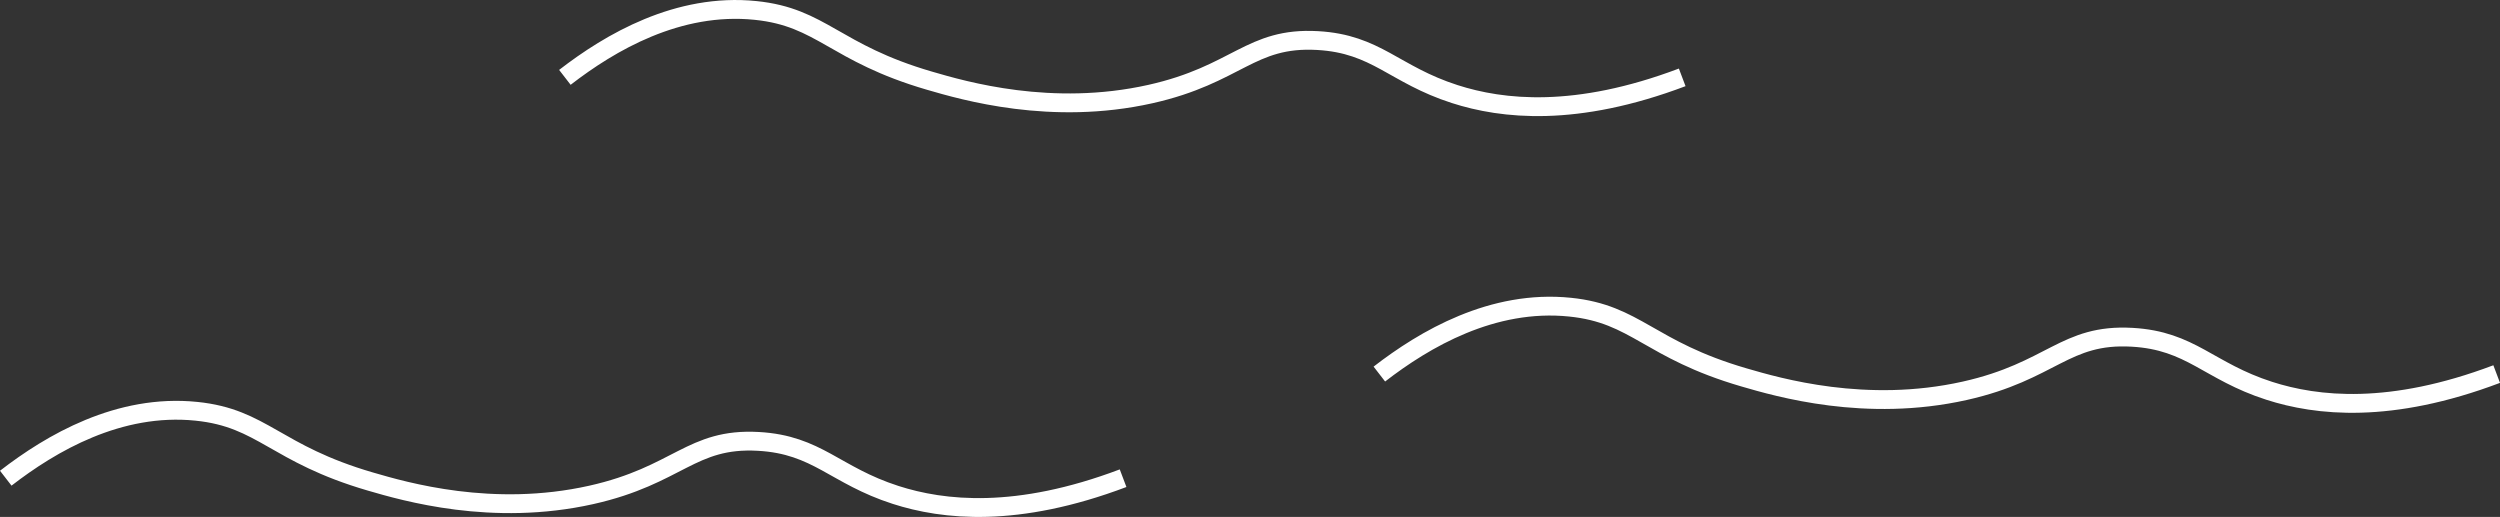 <svg xmlns="http://www.w3.org/2000/svg" width="265.556" height="54.912" viewBox="0 0 265.556 54.912">
  <rect x="0" y="0" width="265.556" height="54.912" fill="#333333" stroke="none"/>
  <g id="vague4" transform="translate(-1526.413 -754.077)">
    <path id="Tracé_4" data-name="Tracé 4" d="M1460.416,762.294c4.81-3.719,12.017-7.951,20.255-7.107,7.065.723,8.355,4.513,18.478,7.462,3.662,1.067,12.947,3.772,23.452,1.421,9.257-2.072,10.614-6.09,17.768-5.685,6.273.354,8.111,3.607,14.569,5.685,5.059,1.628,12.853,2.5,24.163-1.776" transform="translate(126)" fill="none" stroke="#fff" stroke-miterlimit="10" stroke-width="2"/>
    <path id="Tracé_5" data-name="Tracé 5" d="M1401.025,808.872c4.81-3.719,12.017-7.951,20.255-7.107,7.066.723,8.356,4.513,18.478,7.462,3.662,1.067,12.947,3.772,23.453,1.421,9.257-2.072,10.613-6.09,17.767-5.685,6.274.354,8.111,3.608,14.569,5.685,5.06,1.628,12.853,2.5,24.163-1.776" transform="translate(126 -4)" fill="none" stroke="#fff" stroke-miterlimit="10" stroke-width="2"/>
    <path id="Tracé_6" data-name="Tracé 6" d="M1562.931,793.811c4.81-3.719,12.017-7.951,20.255-7.107,7.065.723,8.356,4.513,18.478,7.462,3.662,1.067,12.947,3.772,23.452,1.421,9.258-2.072,10.614-6.09,17.768-5.685,6.274.354,8.111,3.607,14.569,5.685,5.06,1.628,12.853,2.5,24.163-1.776" transform="translate(110)" fill="none" stroke="#fff" stroke-miterlimit="10" stroke-width="2"/>
  </g>
</svg>
